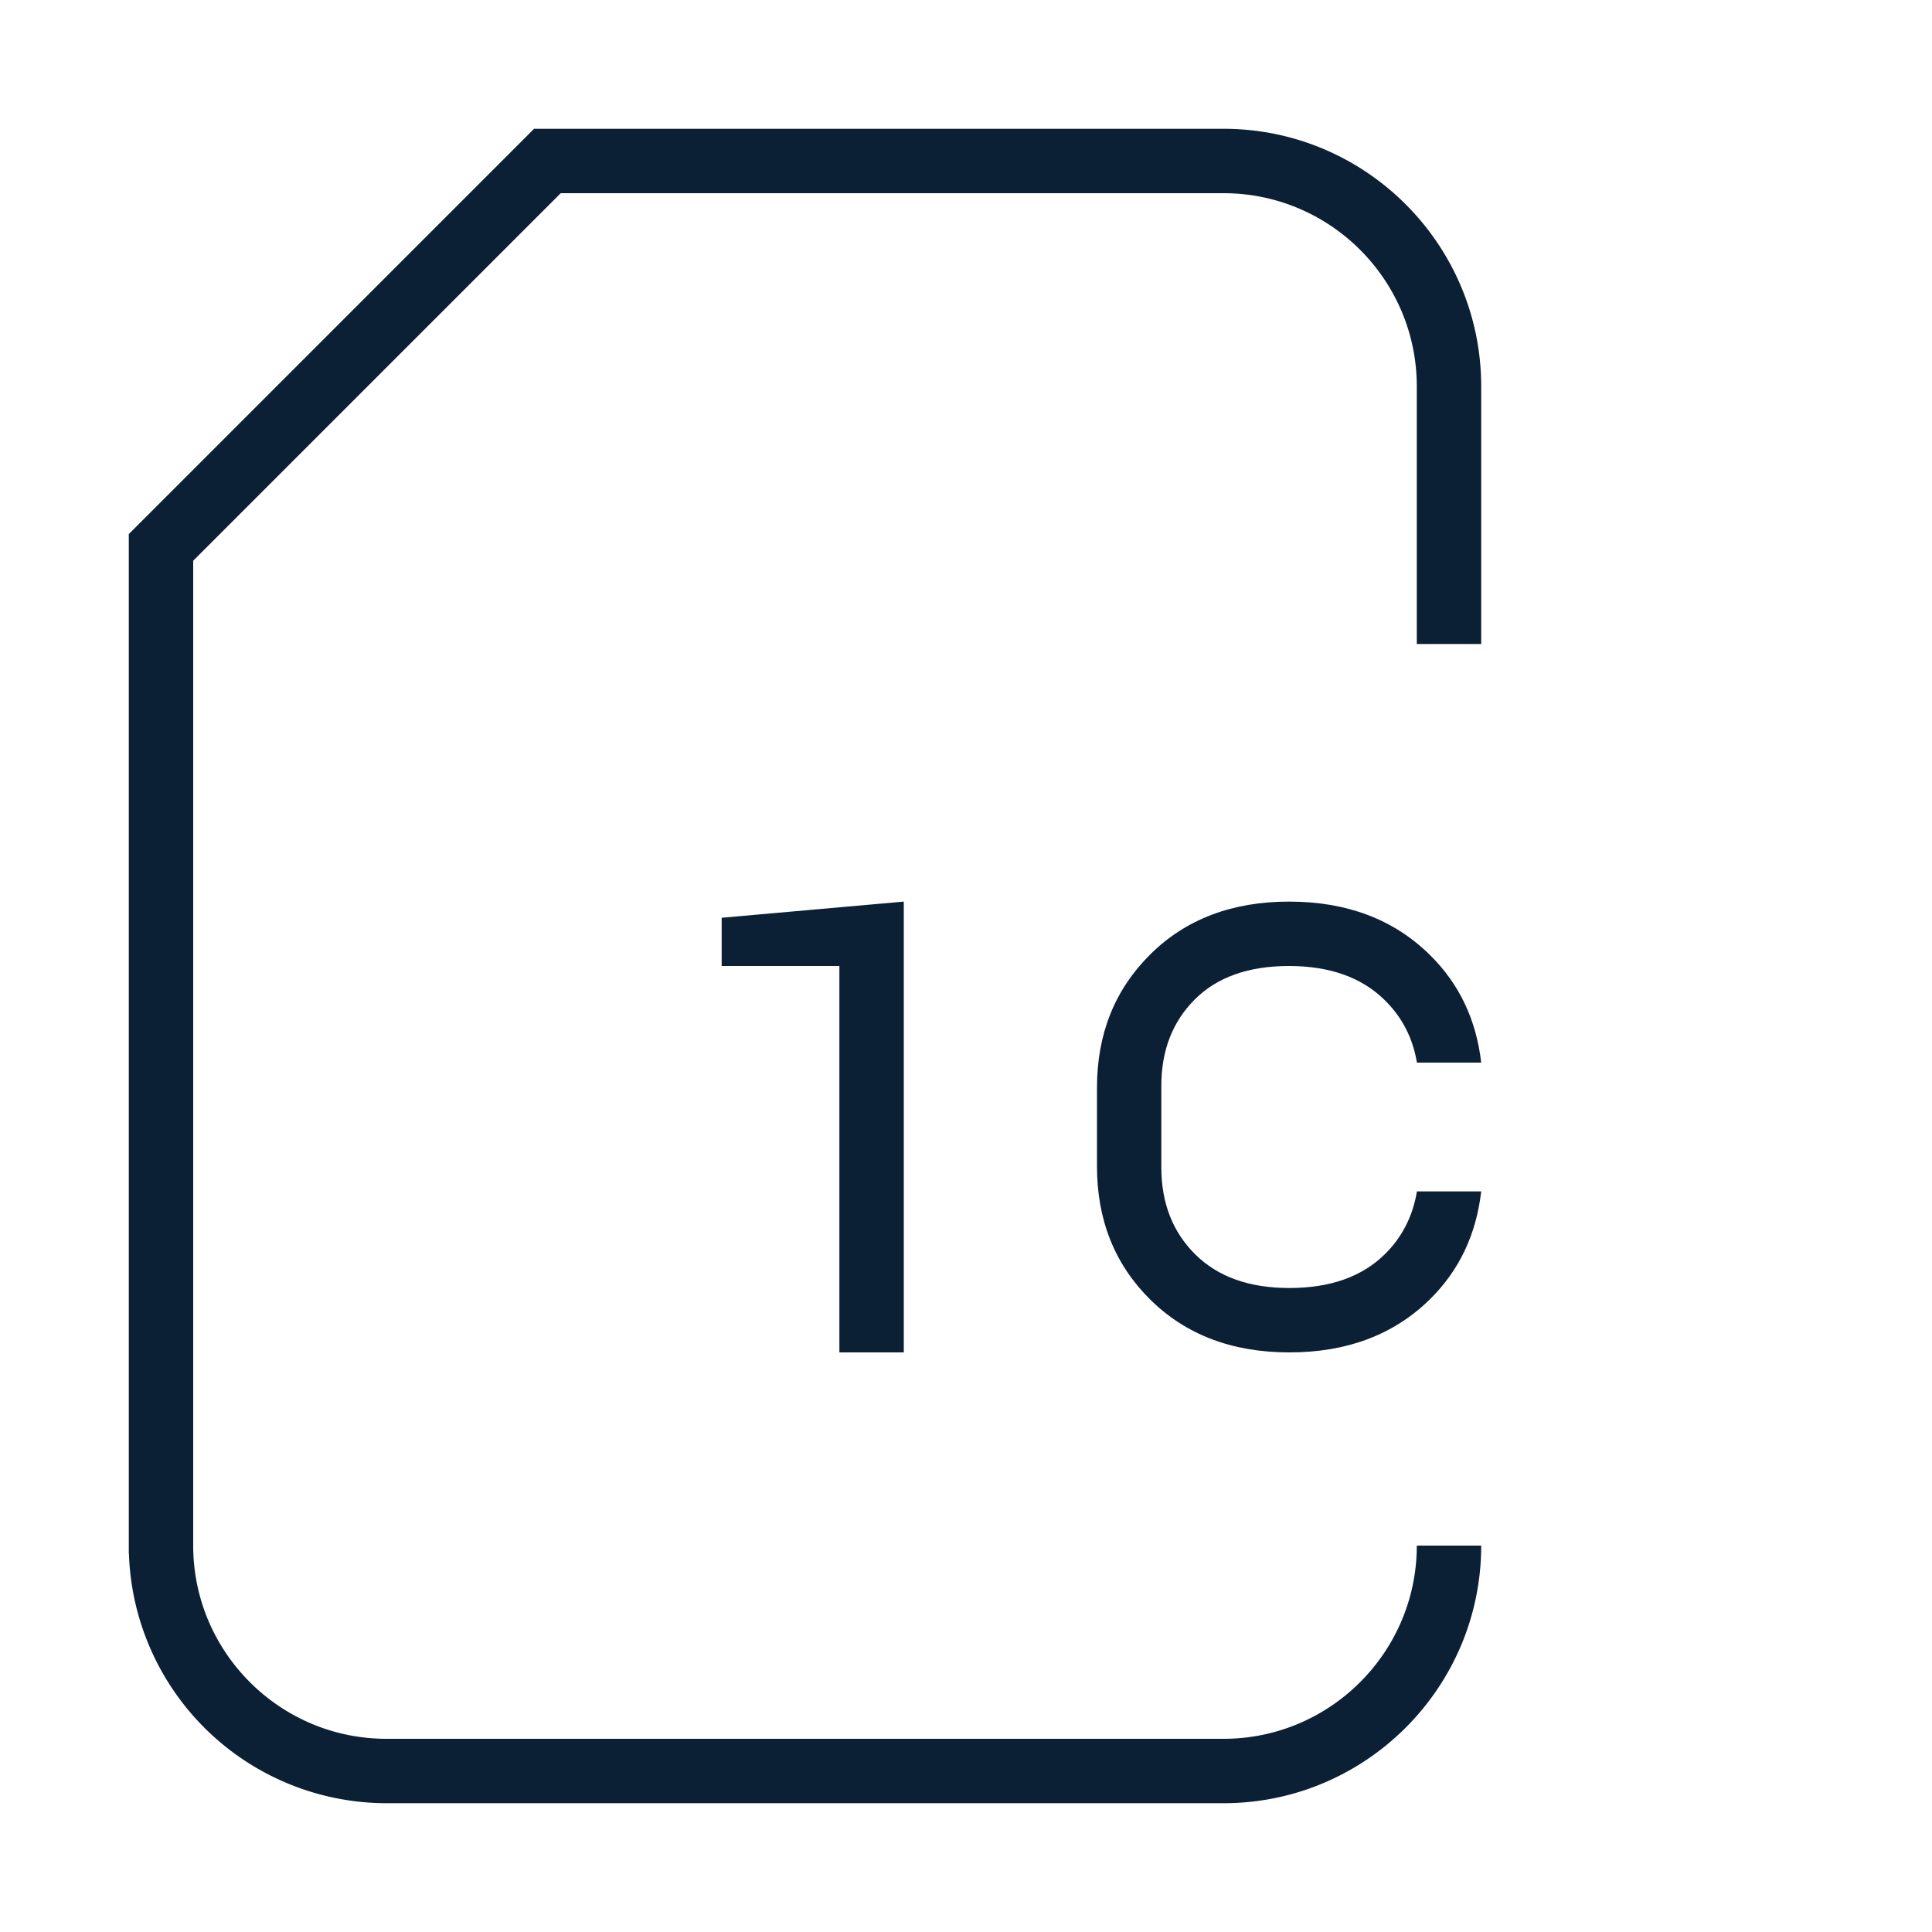 <svg xmlns="http://www.w3.org/2000/svg" width="30" height="30" version="1" viewBox="0 0 30 30"><path fill="#0B1F35" d="M19 28H6a4.005 4.005 0 0 1-3.998-3.874H2V8.293L8.293 2H19c2.206 0 4 1.794 4 4v4h-1V6c0-1.654-1.346-3-3-3H8.707L3 8.707V24c0 1.654 1.346 3 3 3h13c1.654 0 3-1.346 3-3h1c0 2.206-1.794 4-4 4z"/><path fill="#0B1F35" d="M14.034 21h-1v-6h-1.828v-.749L14.034 14v7zm7.968-2.5c-.064.385-.23.712-.5.977-.355.349-.848.523-1.481.523-.624 0-1.111-.174-1.462-.523-.351-.348-.526-.799-.526-1.352V16.86c0-.547.173-.993.519-1.34s.835-.52 1.463-.52c.628 0 1.122.174 1.48.523.276.268.443.594.507.977H23c-.076-.658-.336-1.222-.805-1.68-.56-.547-1.285-.82-2.178-.82-.885 0-1.604.273-2.156.82-.551.547-.827 1.236-.827 2.068v1.224c0 .834.277 1.525.829 2.07.553.545 1.272.818 2.159.818.891 0 1.617-.273 2.175-.818.467-.457.727-1.022.803-1.682h-.998z"/></svg>